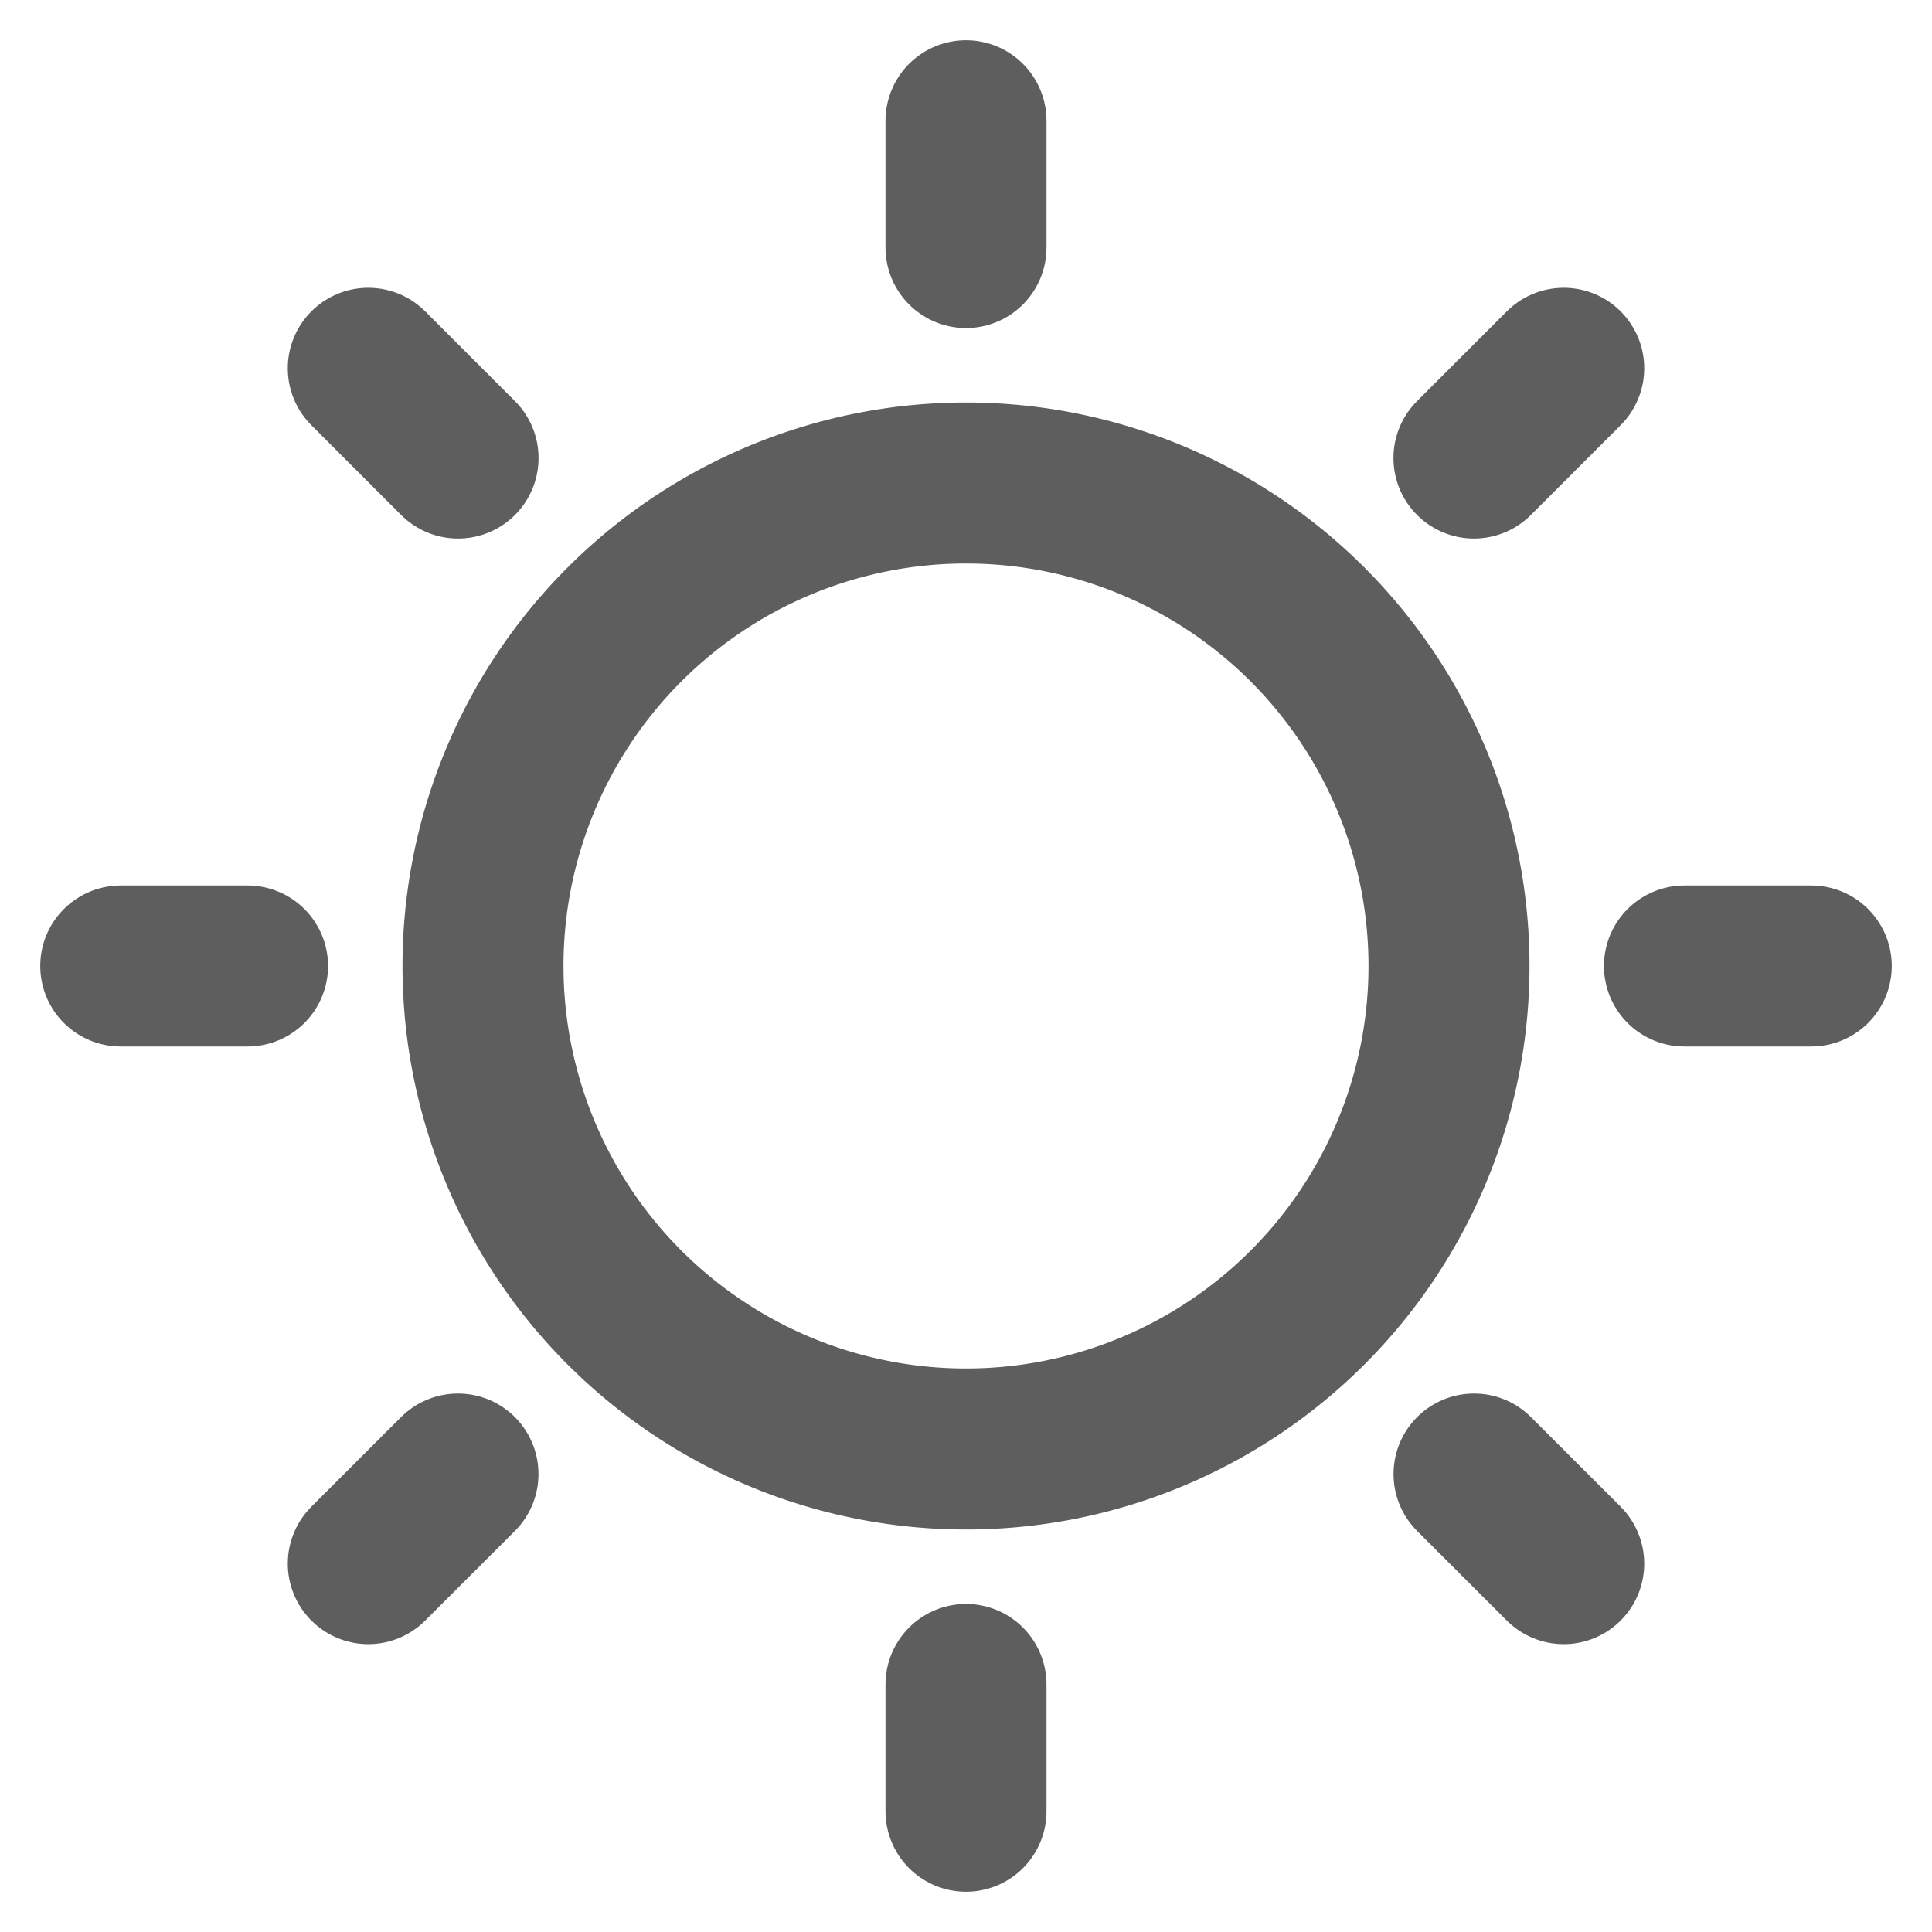 <svg width="80" height="80" fill="none" stroke="#5e5e5e" stroke-linecap="round" stroke-linejoin="round" stroke-width="2" viewBox="0 0 24 24" xmlns="http://www.w3.org/2000/svg">
  <path d="M12 1.5v1.575"></path>
  <path fill="#5e5e5e" fill-rule="evenodd" stroke="none" d="M19.425 4.575 18.31 5.69l1.114-1.114Z" clip-rule="evenodd"></path>
  <path d="M19.425 4.575 18.31 5.69"></path>
  <path d="M22.5 12h-1.575"></path>
  <path fill="#5e5e5e" fill-rule="evenodd" stroke="none" d="m19.425 19.424-1.114-1.113 1.114 1.113Z" clip-rule="evenodd"></path>
  <path d="m19.425 19.424-1.114-1.113"></path>
  <path d="M12 22.5v-1.575"></path>
  <path fill="#5e5e5e" fill-rule="evenodd" stroke="none" d="m4.575 19.424 1.114-1.113-1.114 1.113Z" clip-rule="evenodd"></path>
  <path d="m4.575 19.424 1.114-1.113"></path>
  <path d="M1.5 12h1.575"></path>
  <path fill="#5e5e5e" fill-rule="evenodd" stroke="none" d="M4.575 4.575 5.69 5.69 4.575 4.575Z" clip-rule="evenodd"></path>
  <path d="M4.575 4.575 5.69 5.69"></path>
  <path d="M12 18a6 6 0 1 0 0-12 6 6 0 0 0 0 12Z"></path>
</svg>